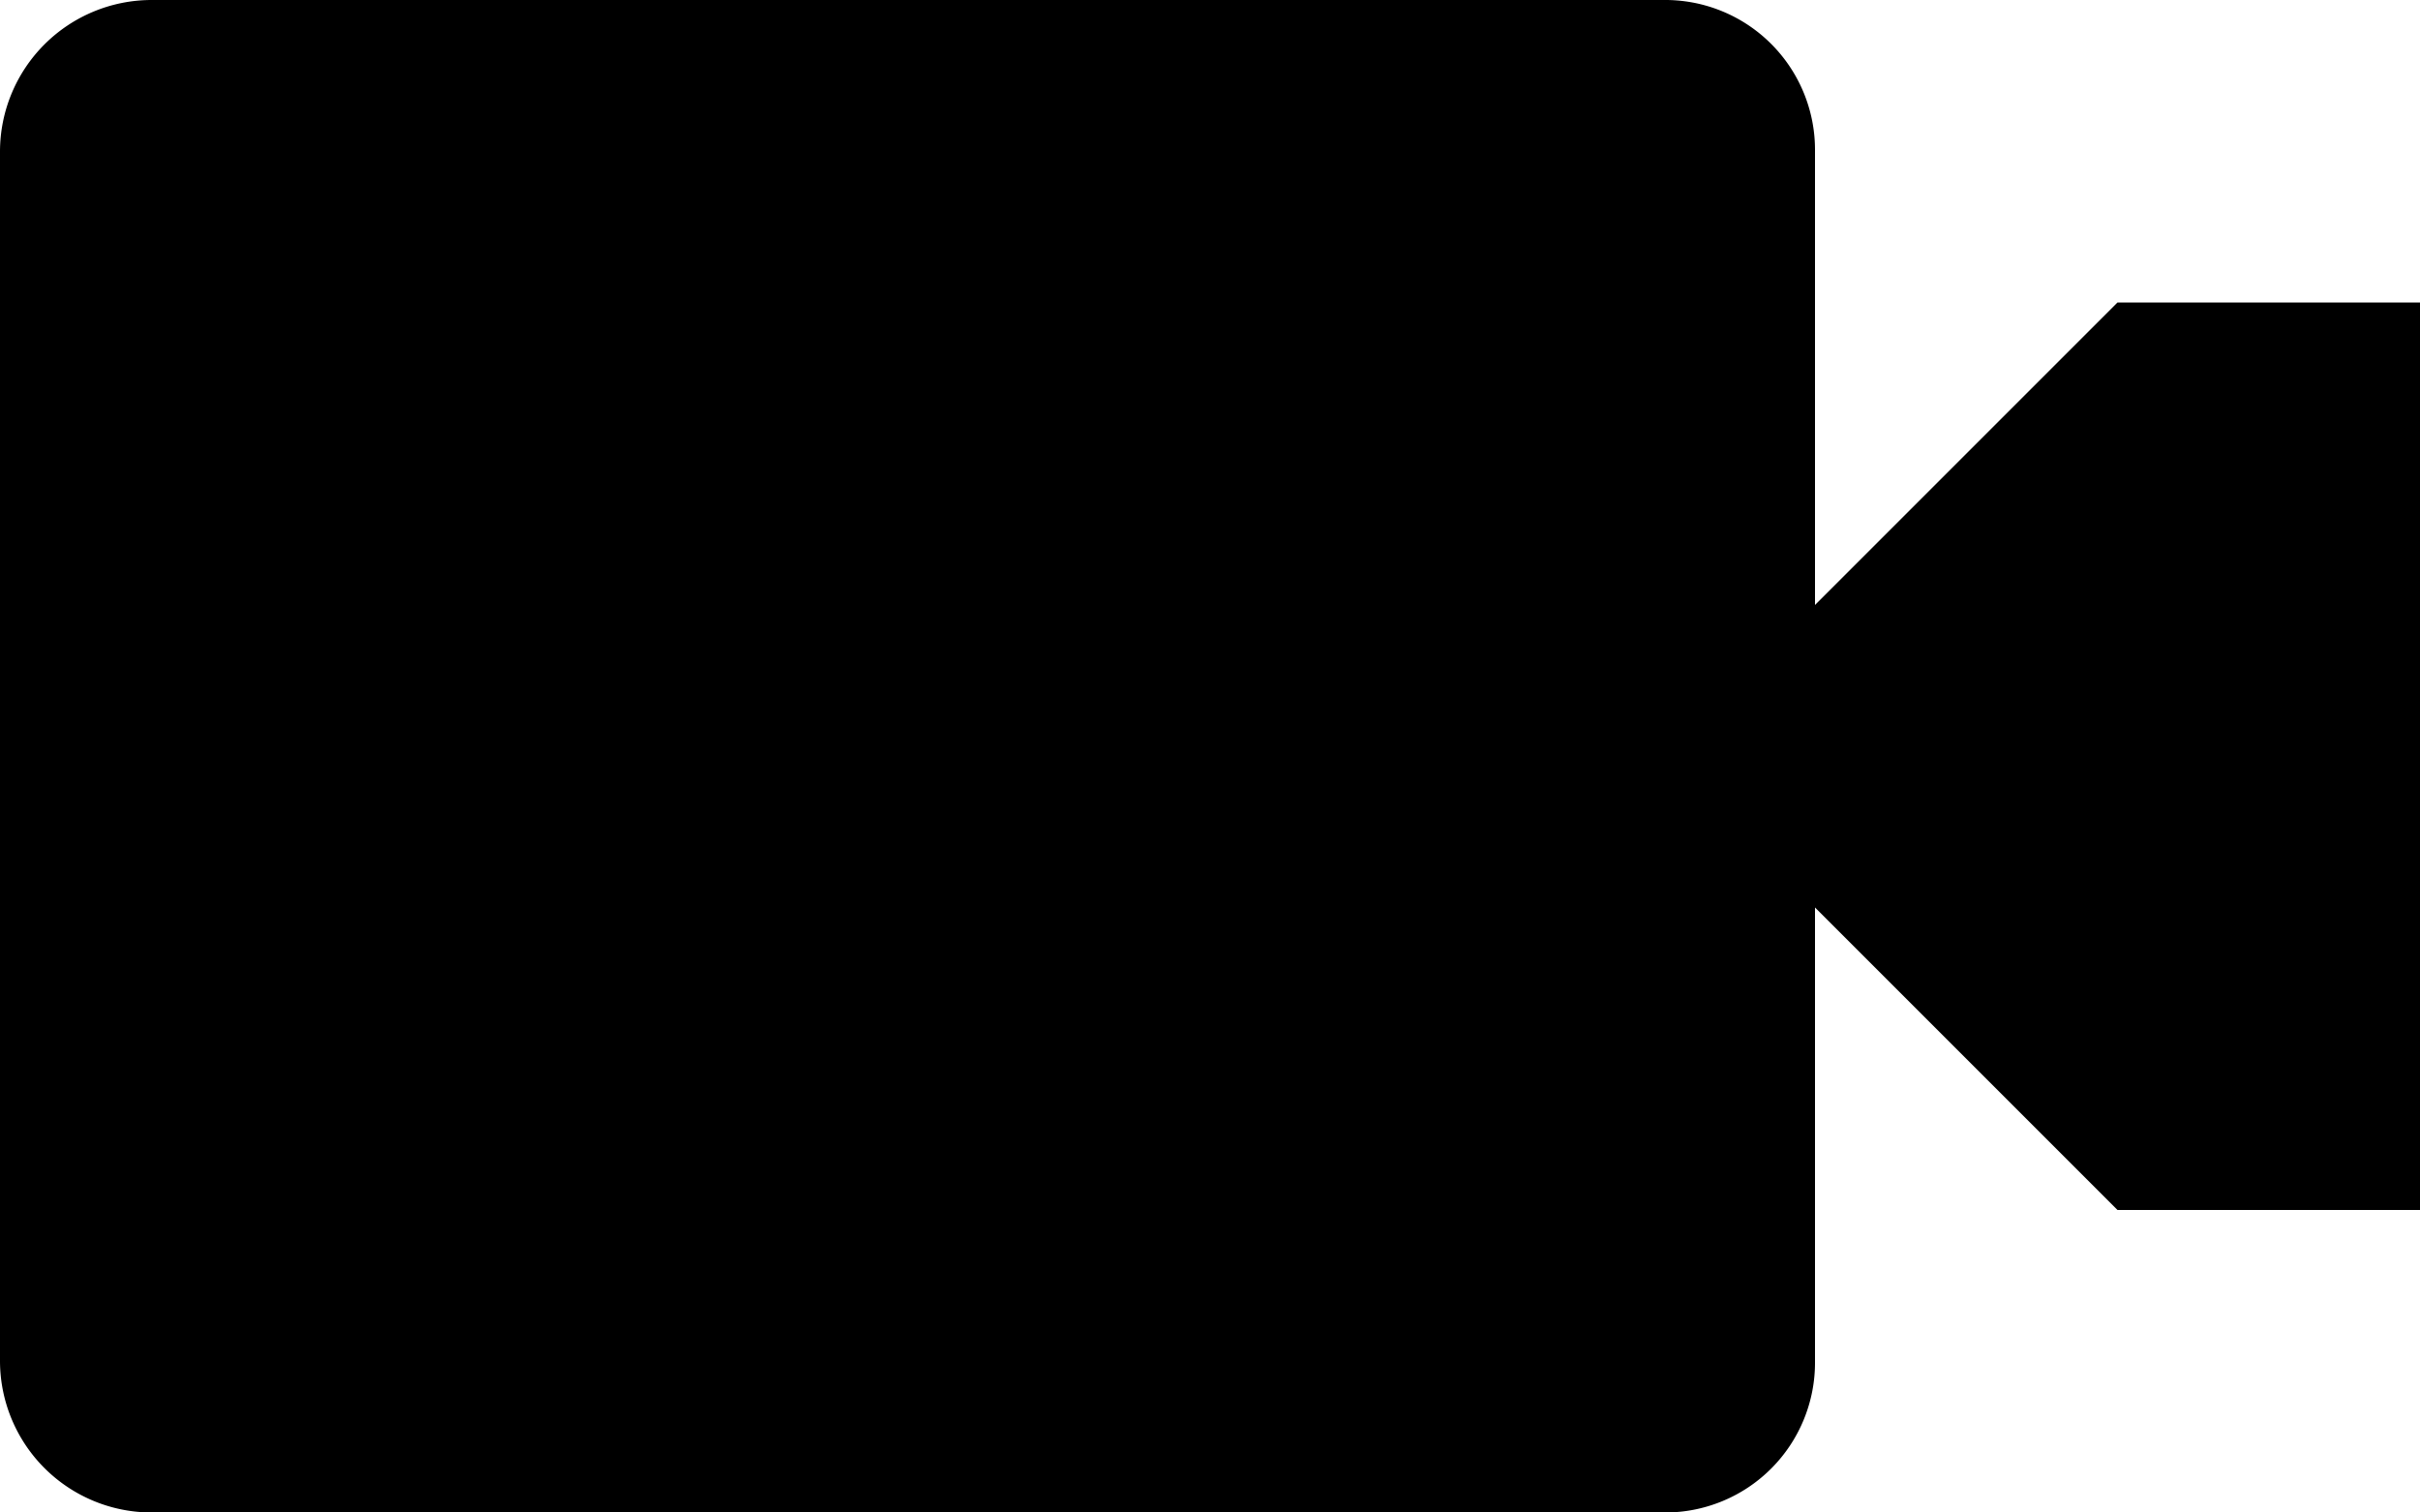 <svg xmlns="http://www.w3.org/2000/svg" width="36.8" height="23" viewBox="0 0 36.8 23">
  <path id="Icon_open-video" data-name="Icon open-video" d="M2.3,0A2.307,2.307,0,0,0,0,2.3V20.7A2.307,2.307,0,0,0,2.3,23h23a2.278,2.278,0,0,0,2.3-2.3V13.8l4.6,4.6h4.6V4.6H32.2L27.6,9.2V2.3A2.278,2.278,0,0,0,25.3,0Z"/>
</svg>
